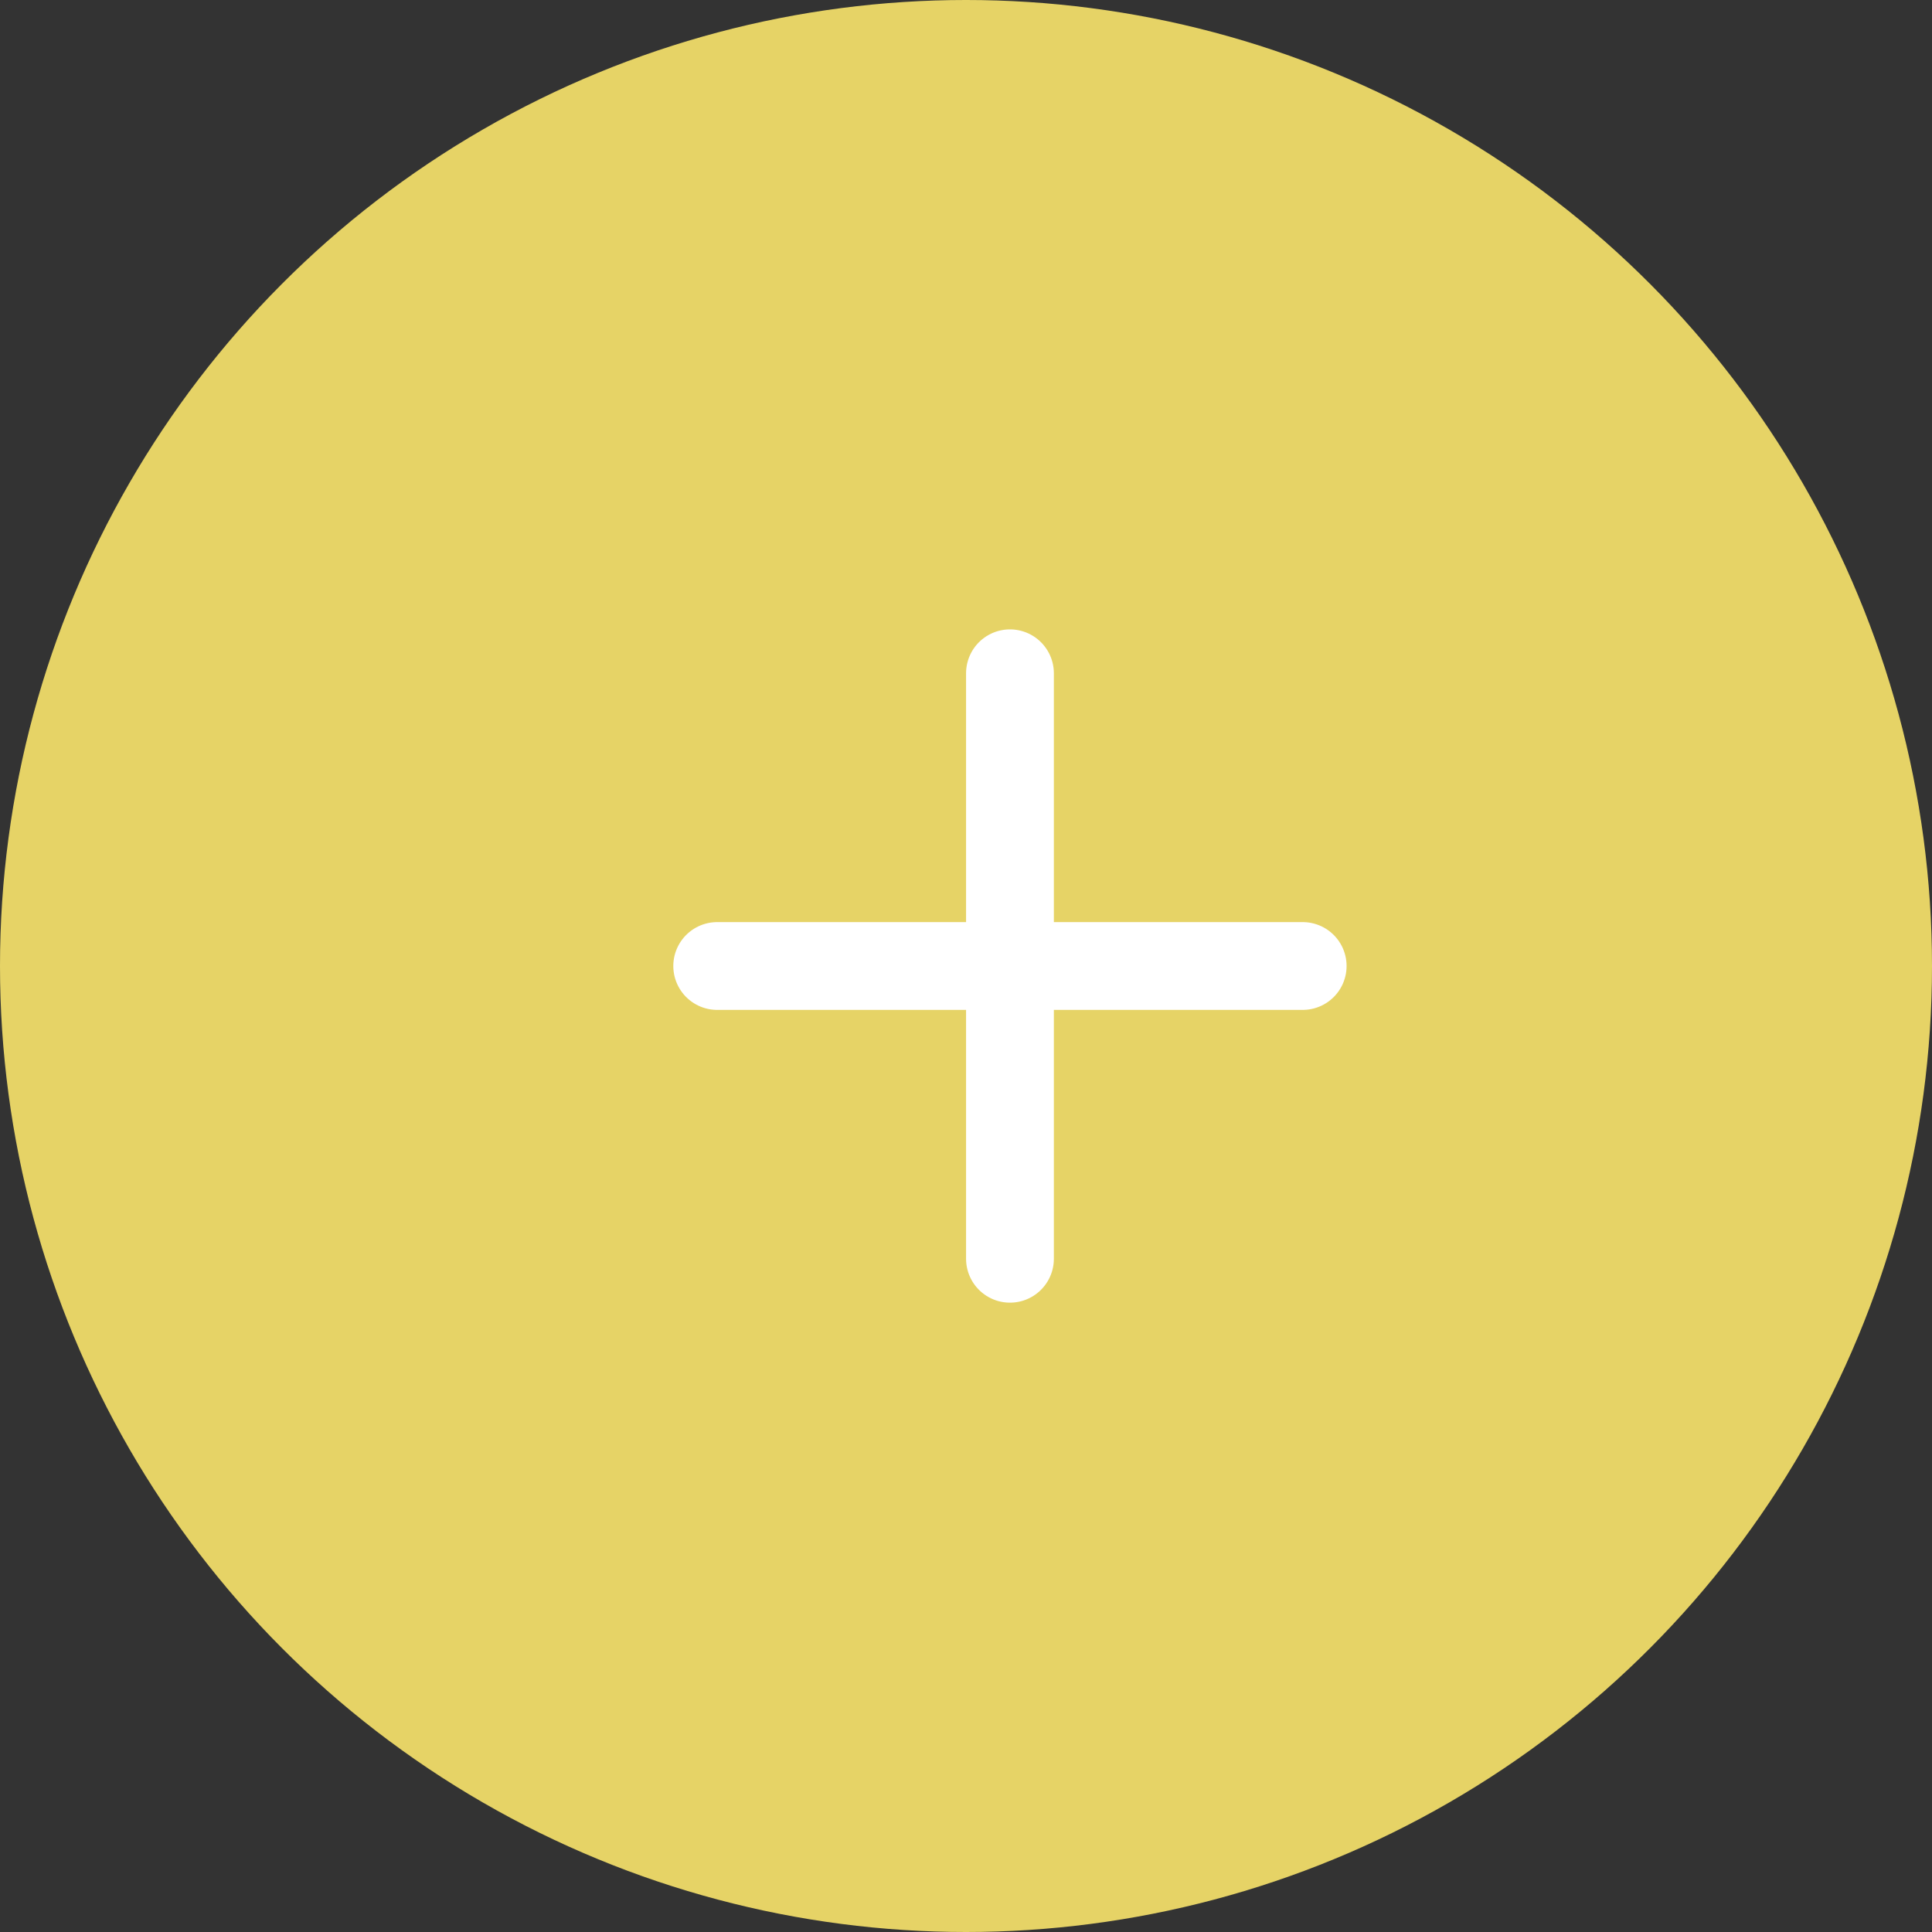 <svg width="45" height="45" viewBox="0 0 45 45" fill="none" xmlns="http://www.w3.org/2000/svg">
<rect x="0" y="0" width="45" height="45" fill="#333333" stroke="none"/>
<circle cx="22.5" cy="22.5" r="22.5" fill="#E6D366"/>
<path d="M23.524 29.319V15.682" stroke="white" stroke-width="2.045" stroke-linecap="round"/>
<path d="M16.705 22.5L30.342 22.5" stroke="white" stroke-width="2.045" stroke-linecap="round"/>
</svg>

